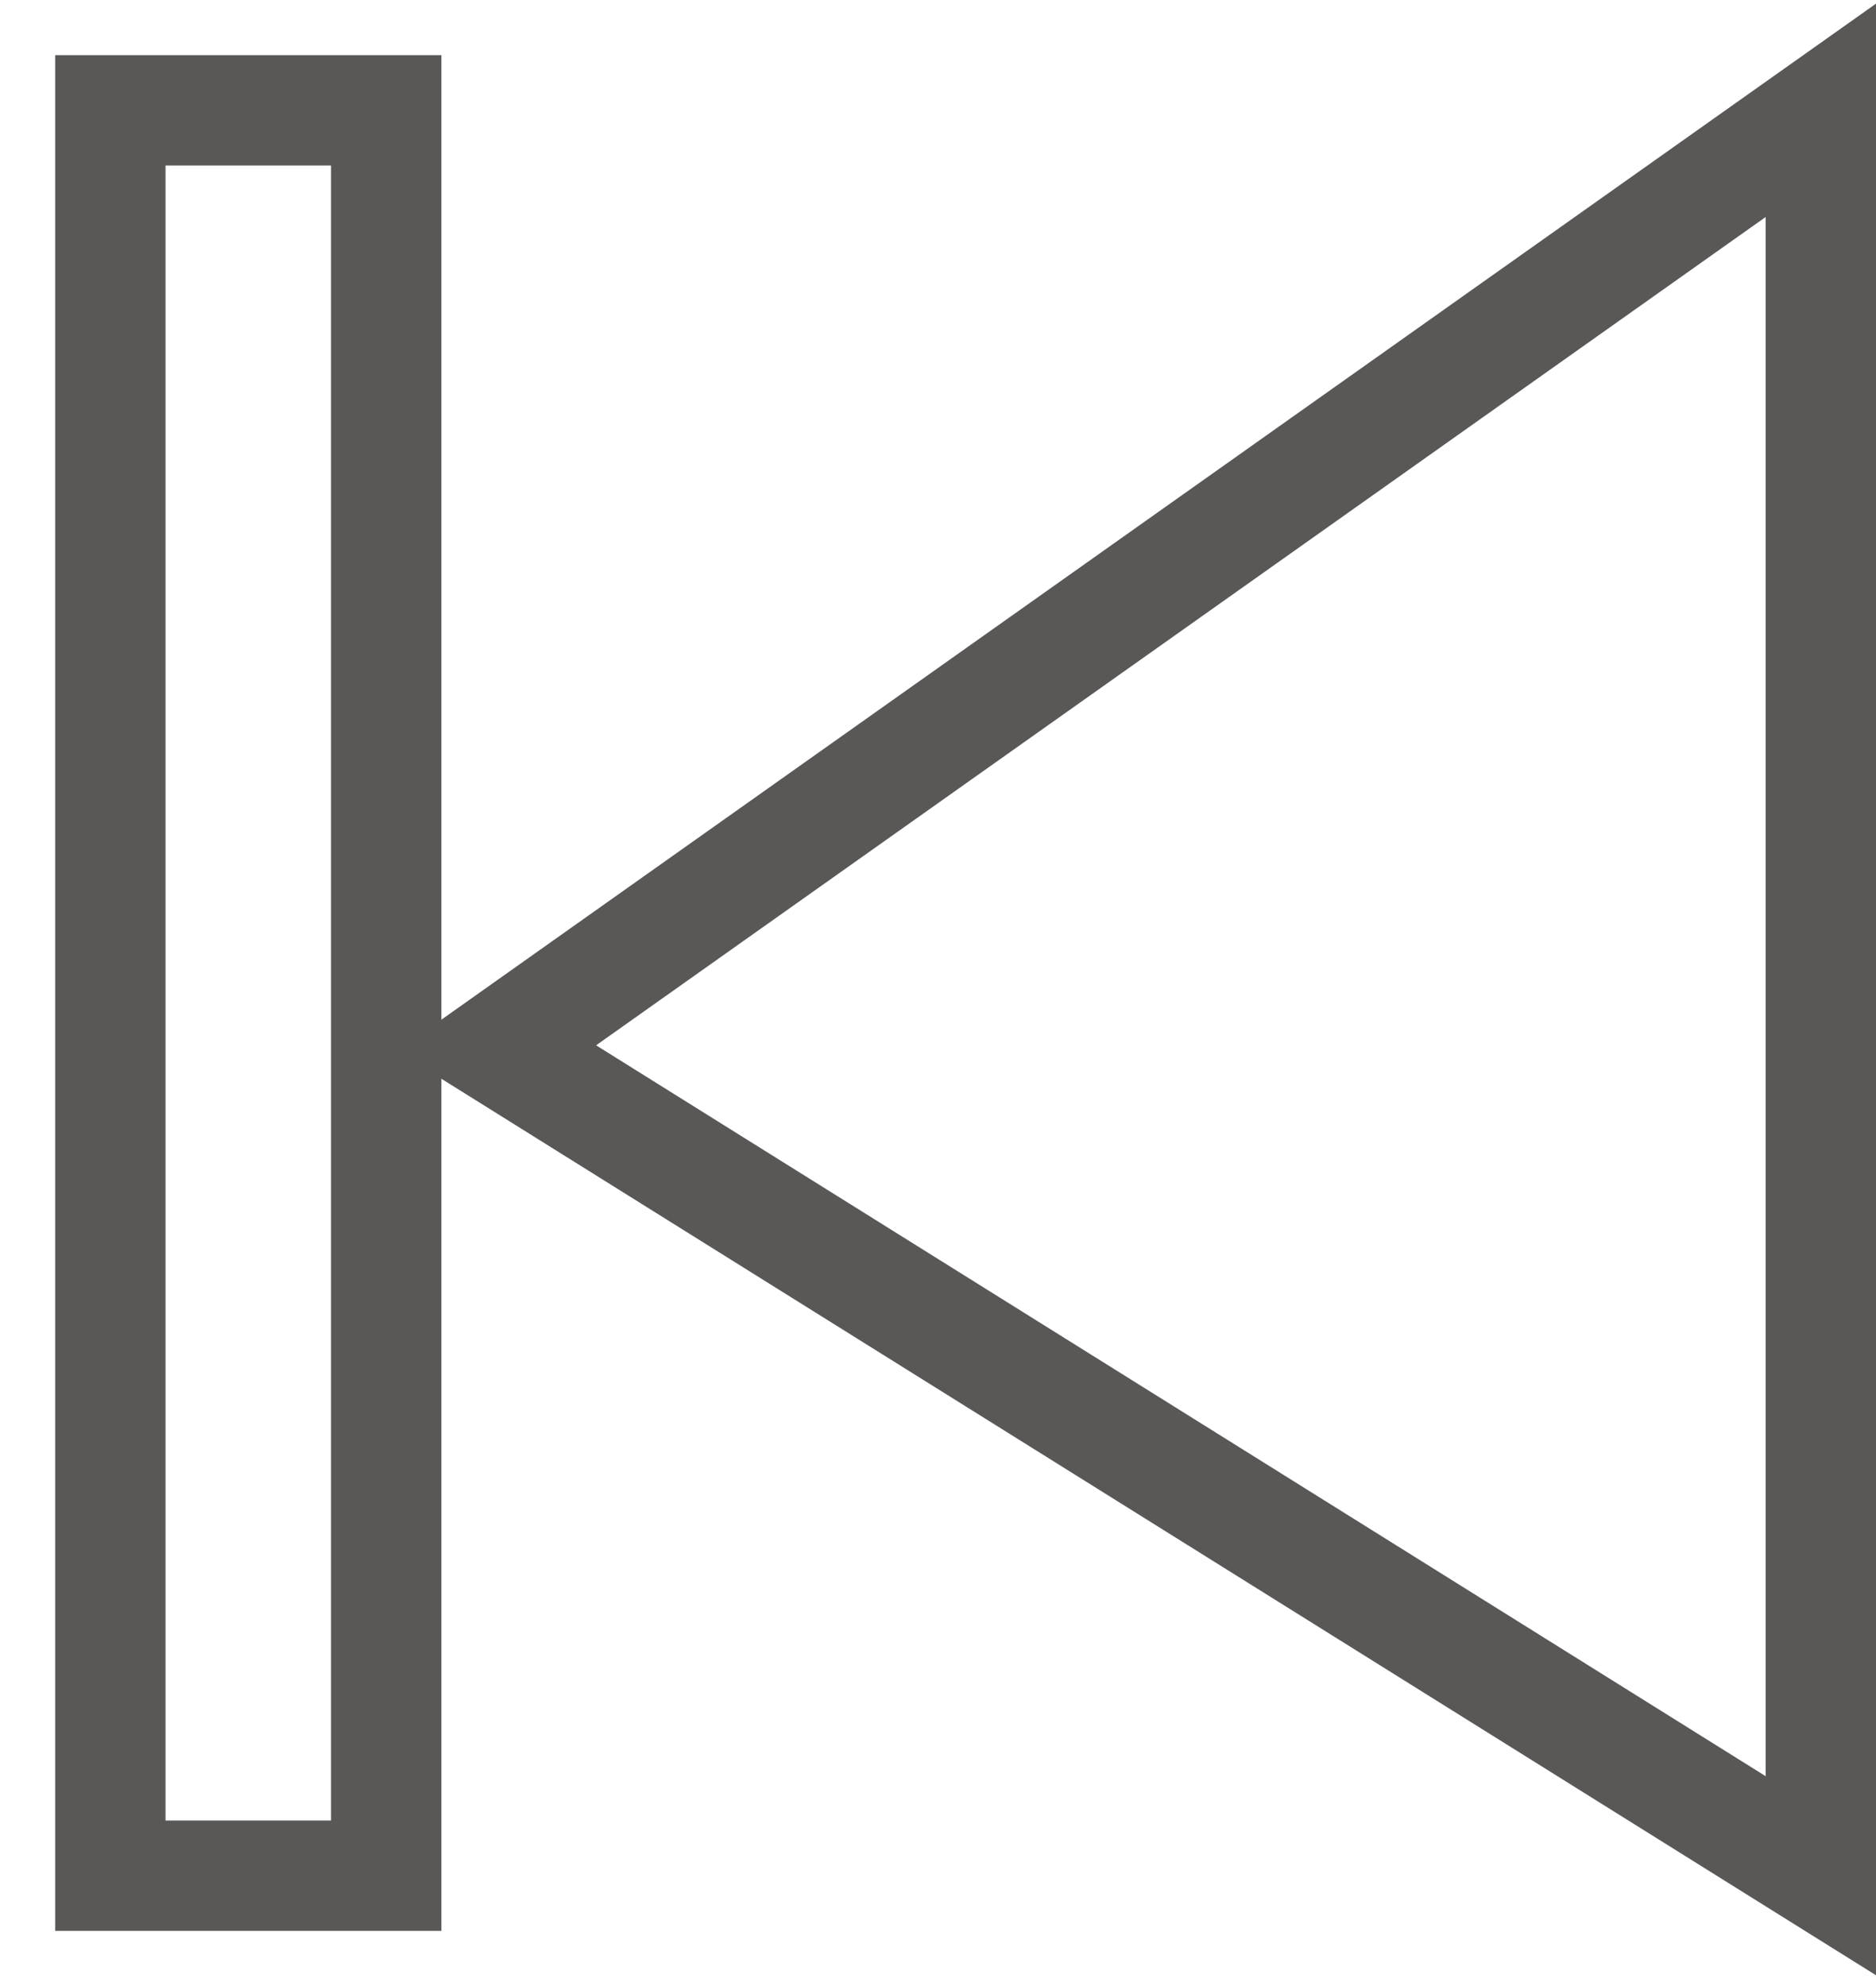 <svg width="17" height="18" viewBox="0 0 17 18" fill="none" xmlns="http://www.w3.org/2000/svg">
<path d="M16.5 1V17L4.5 9.5L16.5 1Z" stroke="#5A5757"/>
<path d="M3.5 1V17H1V1H3.5Z" stroke="#5A5757"/>
</svg>
